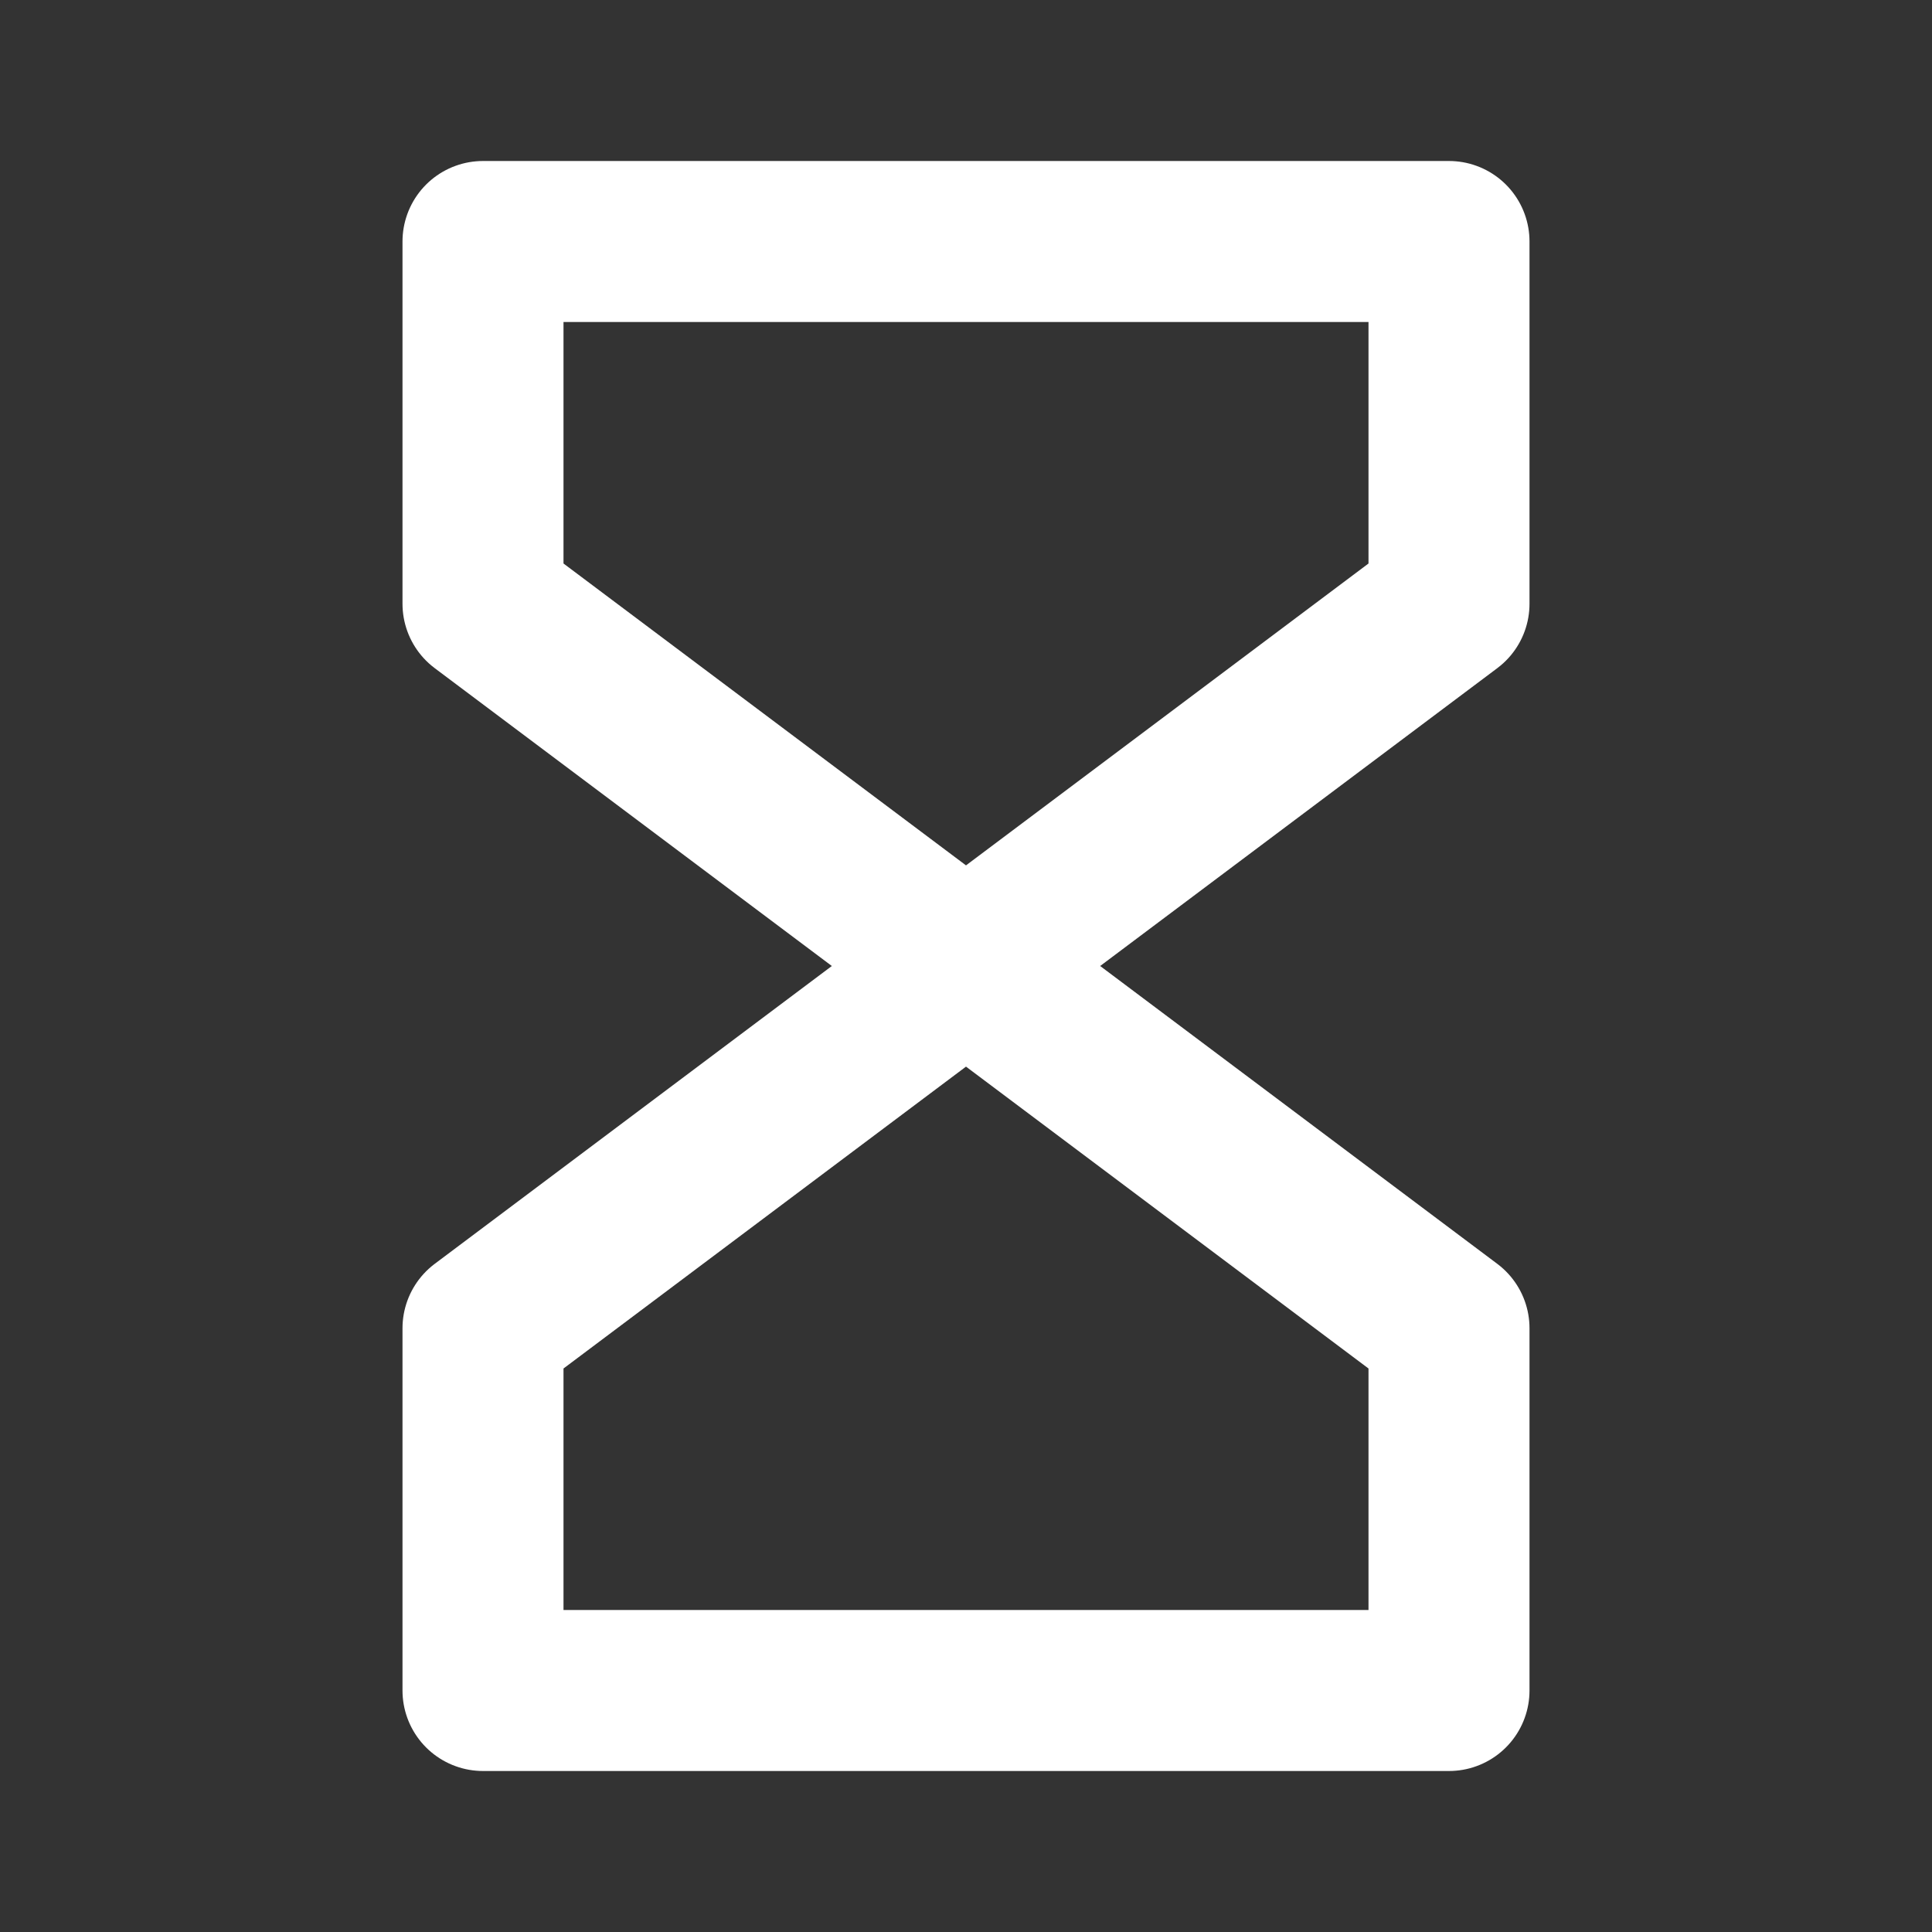 <svg width="24" height="24" viewBox="0 0 24 24" fill="none" xmlns="http://www.w3.org/2000/svg">
<rect x="0" y="0" width="24" height="24" fill="#333333" stroke="none"/>
<path d="M6 3H18V7.5L6 16.5V21H18V16.5L6 7.5V3Z" stroke="white" stroke-width="2" stroke-linecap="round" stroke-linejoin="round"/>
</svg>
